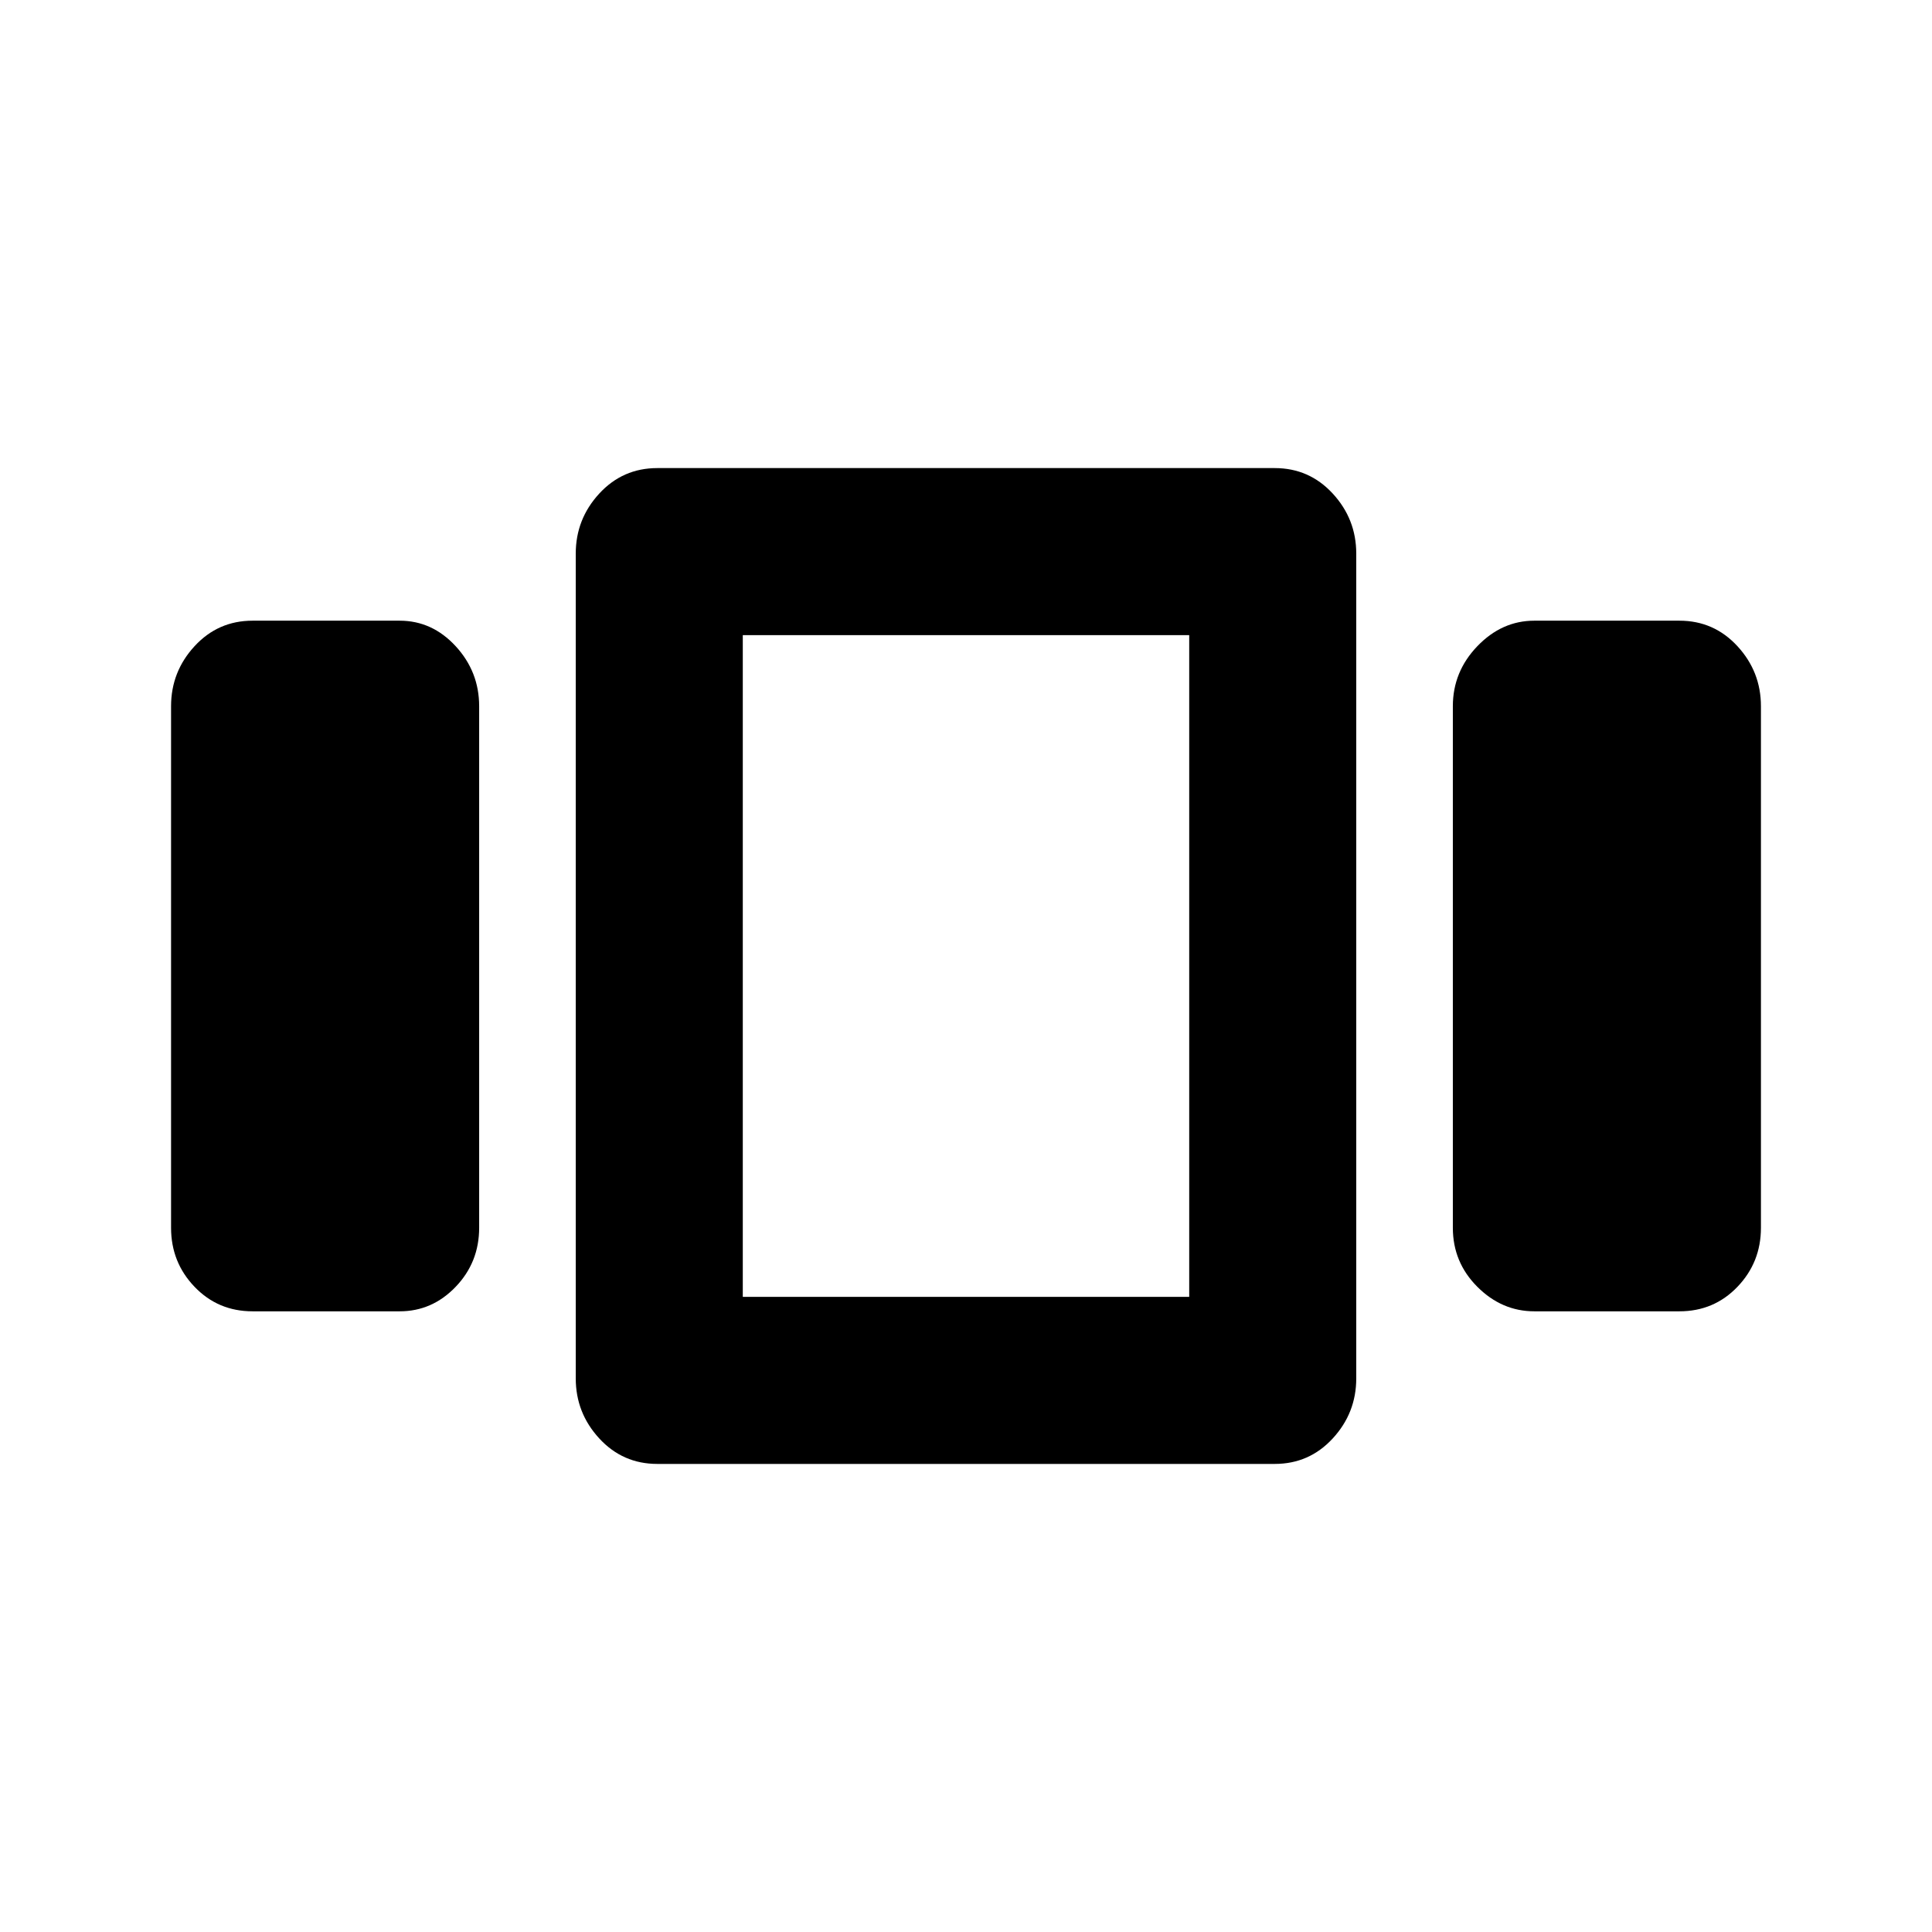 <svg xmlns="http://www.w3.org/2000/svg" height="20" viewBox="0 -960 960 960" width="20"><path d="M125.5-308.413q-17.152 0-28.826-12.174T85-349.913v-259.174q0-17.152 11.674-29.826t28.826-12.674h73.087q16.152 0 27.826 12.674t11.674 29.826v259.174q0 17.152-11.674 29.326t-27.826 12.174H125.5Zm201.087 75.826q-17.152 0-28.826-12.674t-11.674-29.826v-409.826q0-17.152 11.674-29.826t28.826-12.674h306.826q17.152 0 28.826 12.674t11.674 29.826v409.826q0 17.152-11.674 29.826t-28.826 12.674H326.587Zm42.5-411.826v328.826-328.826Zm393.326 336q-16.152 0-28.326-12.174t-12.174-29.326v-259.174q0-17.152 12.174-29.826t28.326-12.674H834.5q17.152 0 28.826 12.674T875-609.087v259.174q0 17.152-11.674 29.326T834.5-308.413h-72.087Zm-393.326-336v328.826h221.826v-328.826H369.087Z"/></svg>